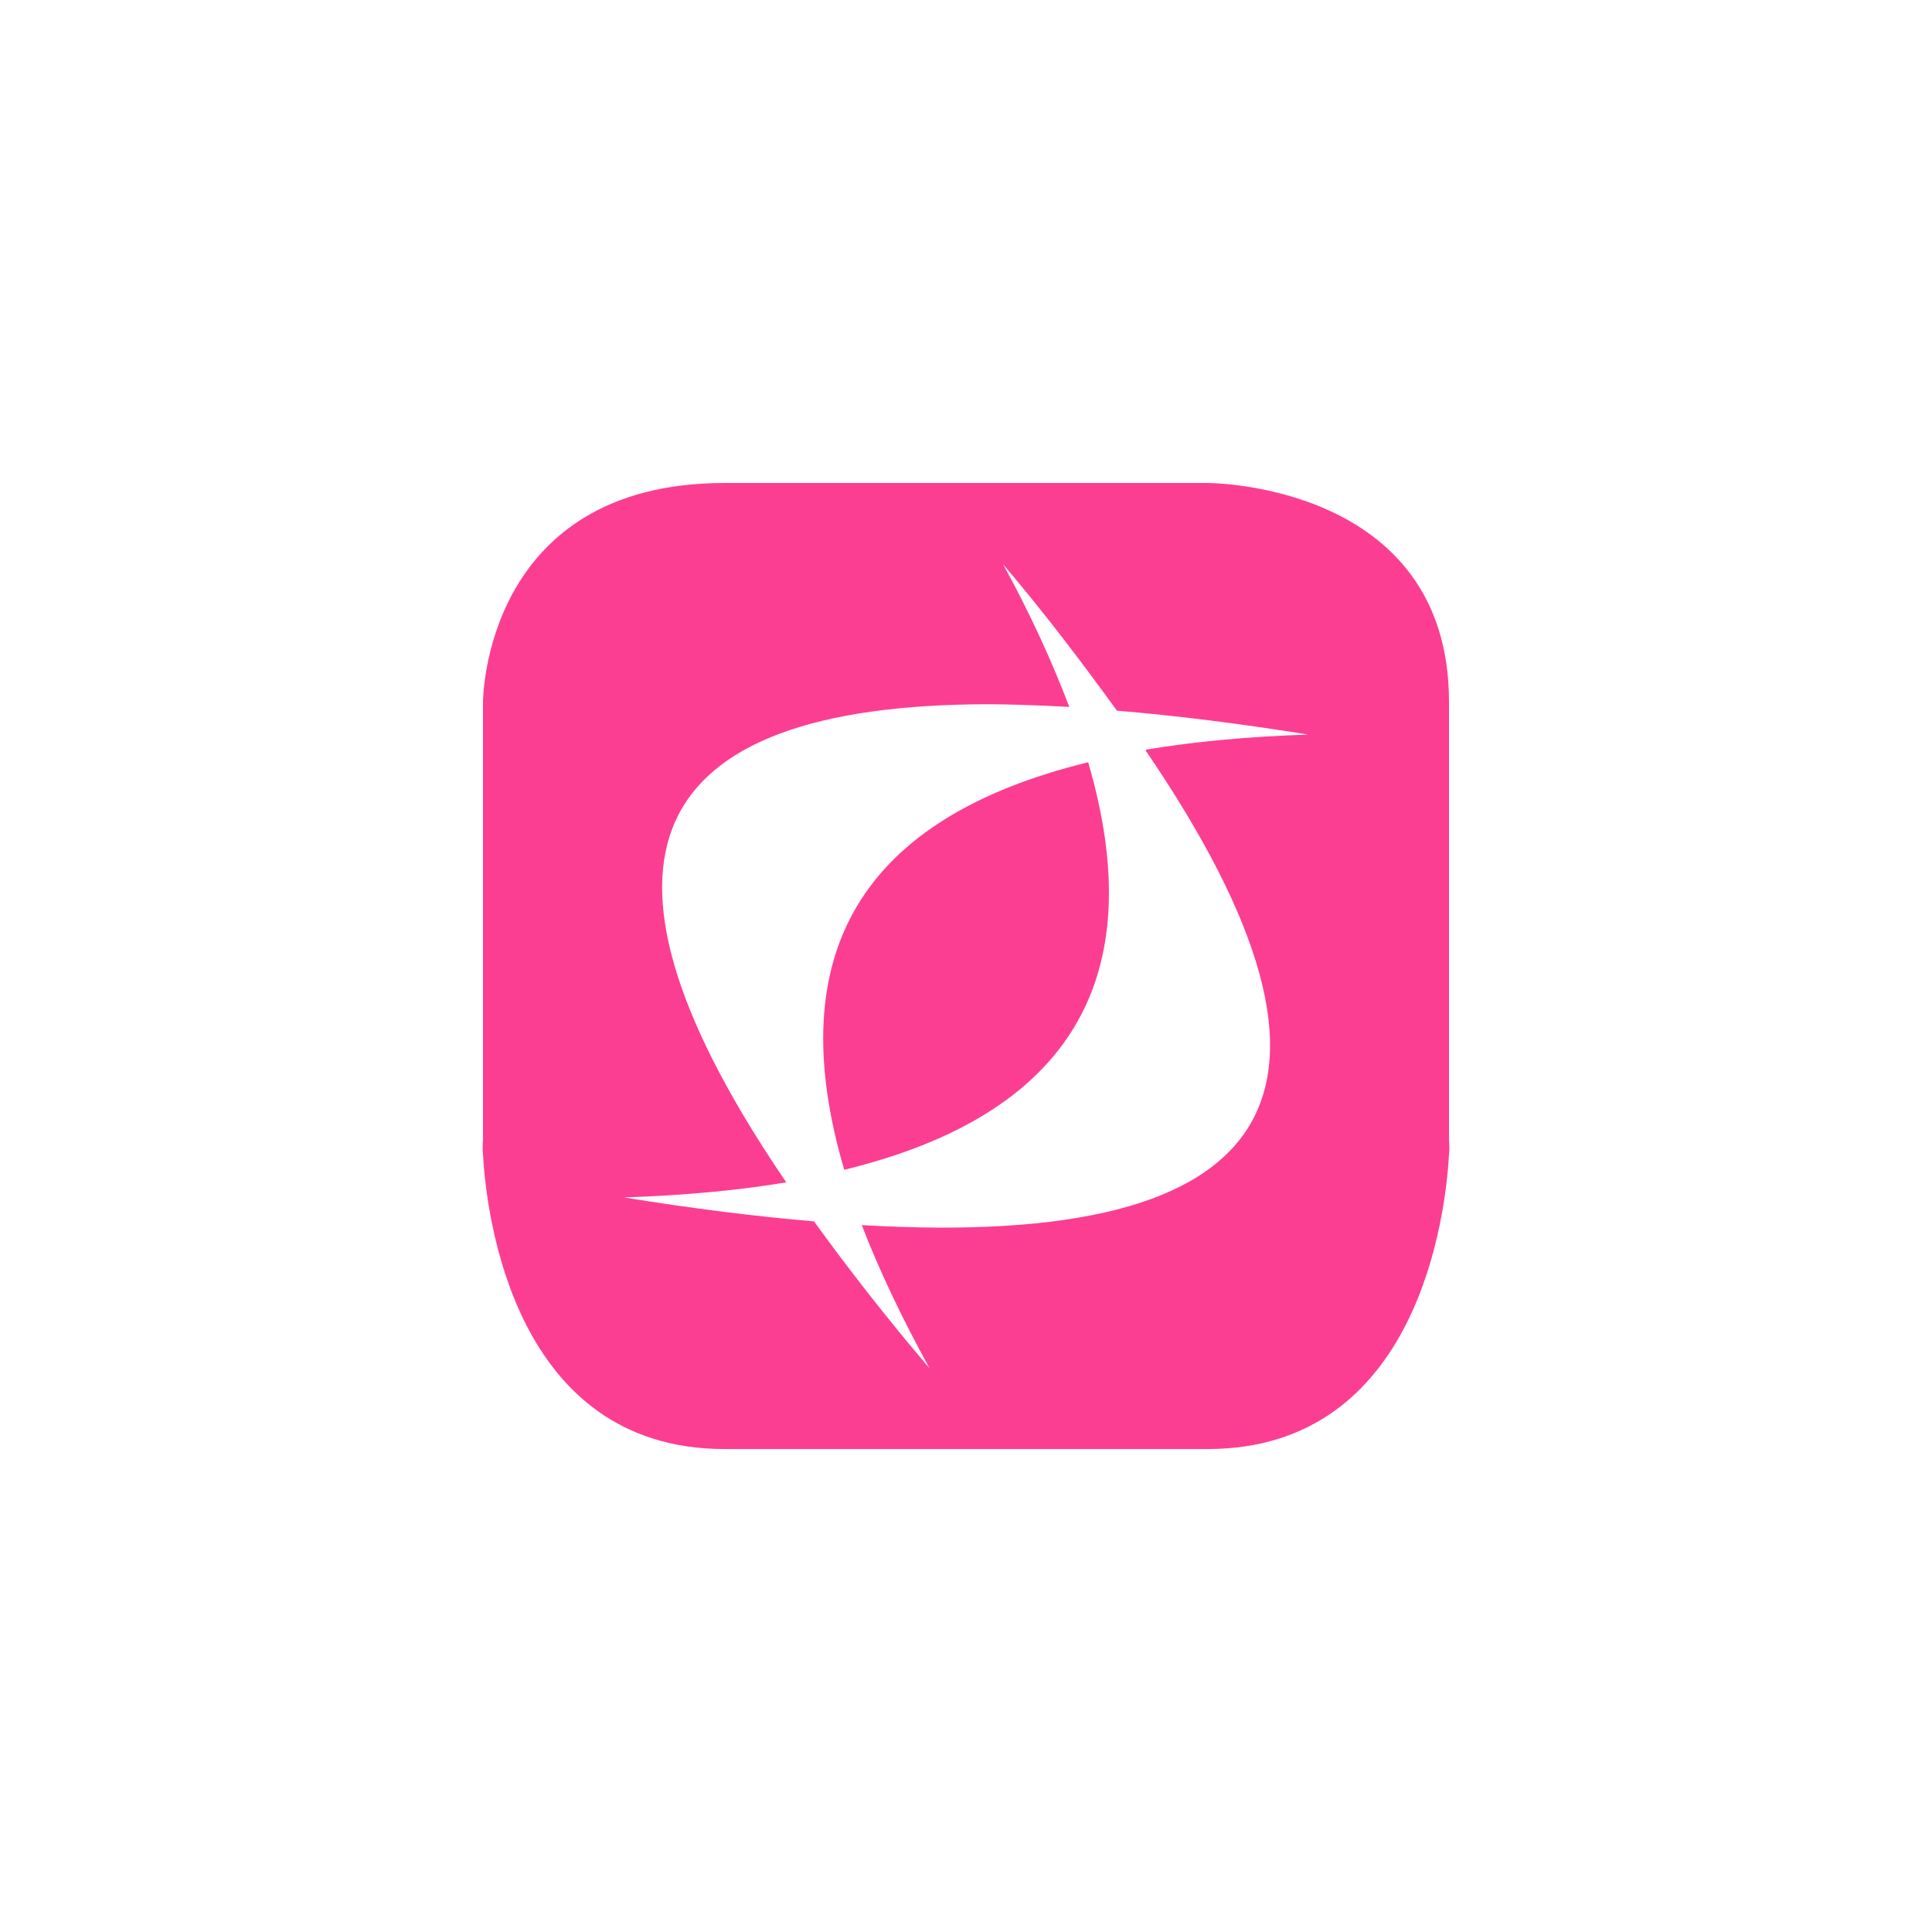 <!-- color: #005e9d --><svg xmlns="http://www.w3.org/2000/svg" viewBox="0 0 48 48"><g><path d="m 18 12 c -6 0 -6 5.438 -6 5.438 l 0 10.906 c 0 0 -0.02 0.148 0 0.344 c 0.082 1.461 0.75 7.313 6 7.313 l 12 0 c 5.25 0 5.918 -5.852 6 -7.313 c 0.02 -0.195 0 -0.344 0 -0.344 l 0 -10.906 c 0 -5.453 -6 -5.438 -6 -5.438 m -5.094 2 c 1.105 1.301 2.01 2.508 2.844 3.656 c 1.449 0.121 3.02 0.316 4.75 0.594 c -1.484 0.051 -2.82 0.172 -4.03 0.375 c 0.004 0.008 -0.004 0.023 0 0.031 c 5.777 8.477 3.445 12.398 -7.06 11.781 c 0.43 1.113 0.992 2.301 1.688 3.563 c -1.102 -1.293 -2.047 -2.512 -2.875 -3.656 c -1.445 -0.121 -2.996 -0.316 -4.719 -0.594 c 1.477 -0.051 2.824 -0.172 4.03 -0.375 c -5.297 -7.77 -3.773 -11.738 4.594 -11.875 c 0.75 -0.012 1.578 0.016 2.438 0.063 c -0.422 -1.109 -0.961 -2.301 -1.656 -3.563 m 2.125 4.938 c -5.617 1.375 -7.648 4.73 -6.06 10.125 c 5.609 -1.367 7.633 -4.75 6.06 -10.125 m 0 0" fill="#fc3e92" stroke="none" fill-rule="nonzero" fill-opacity="1"/></g></svg>